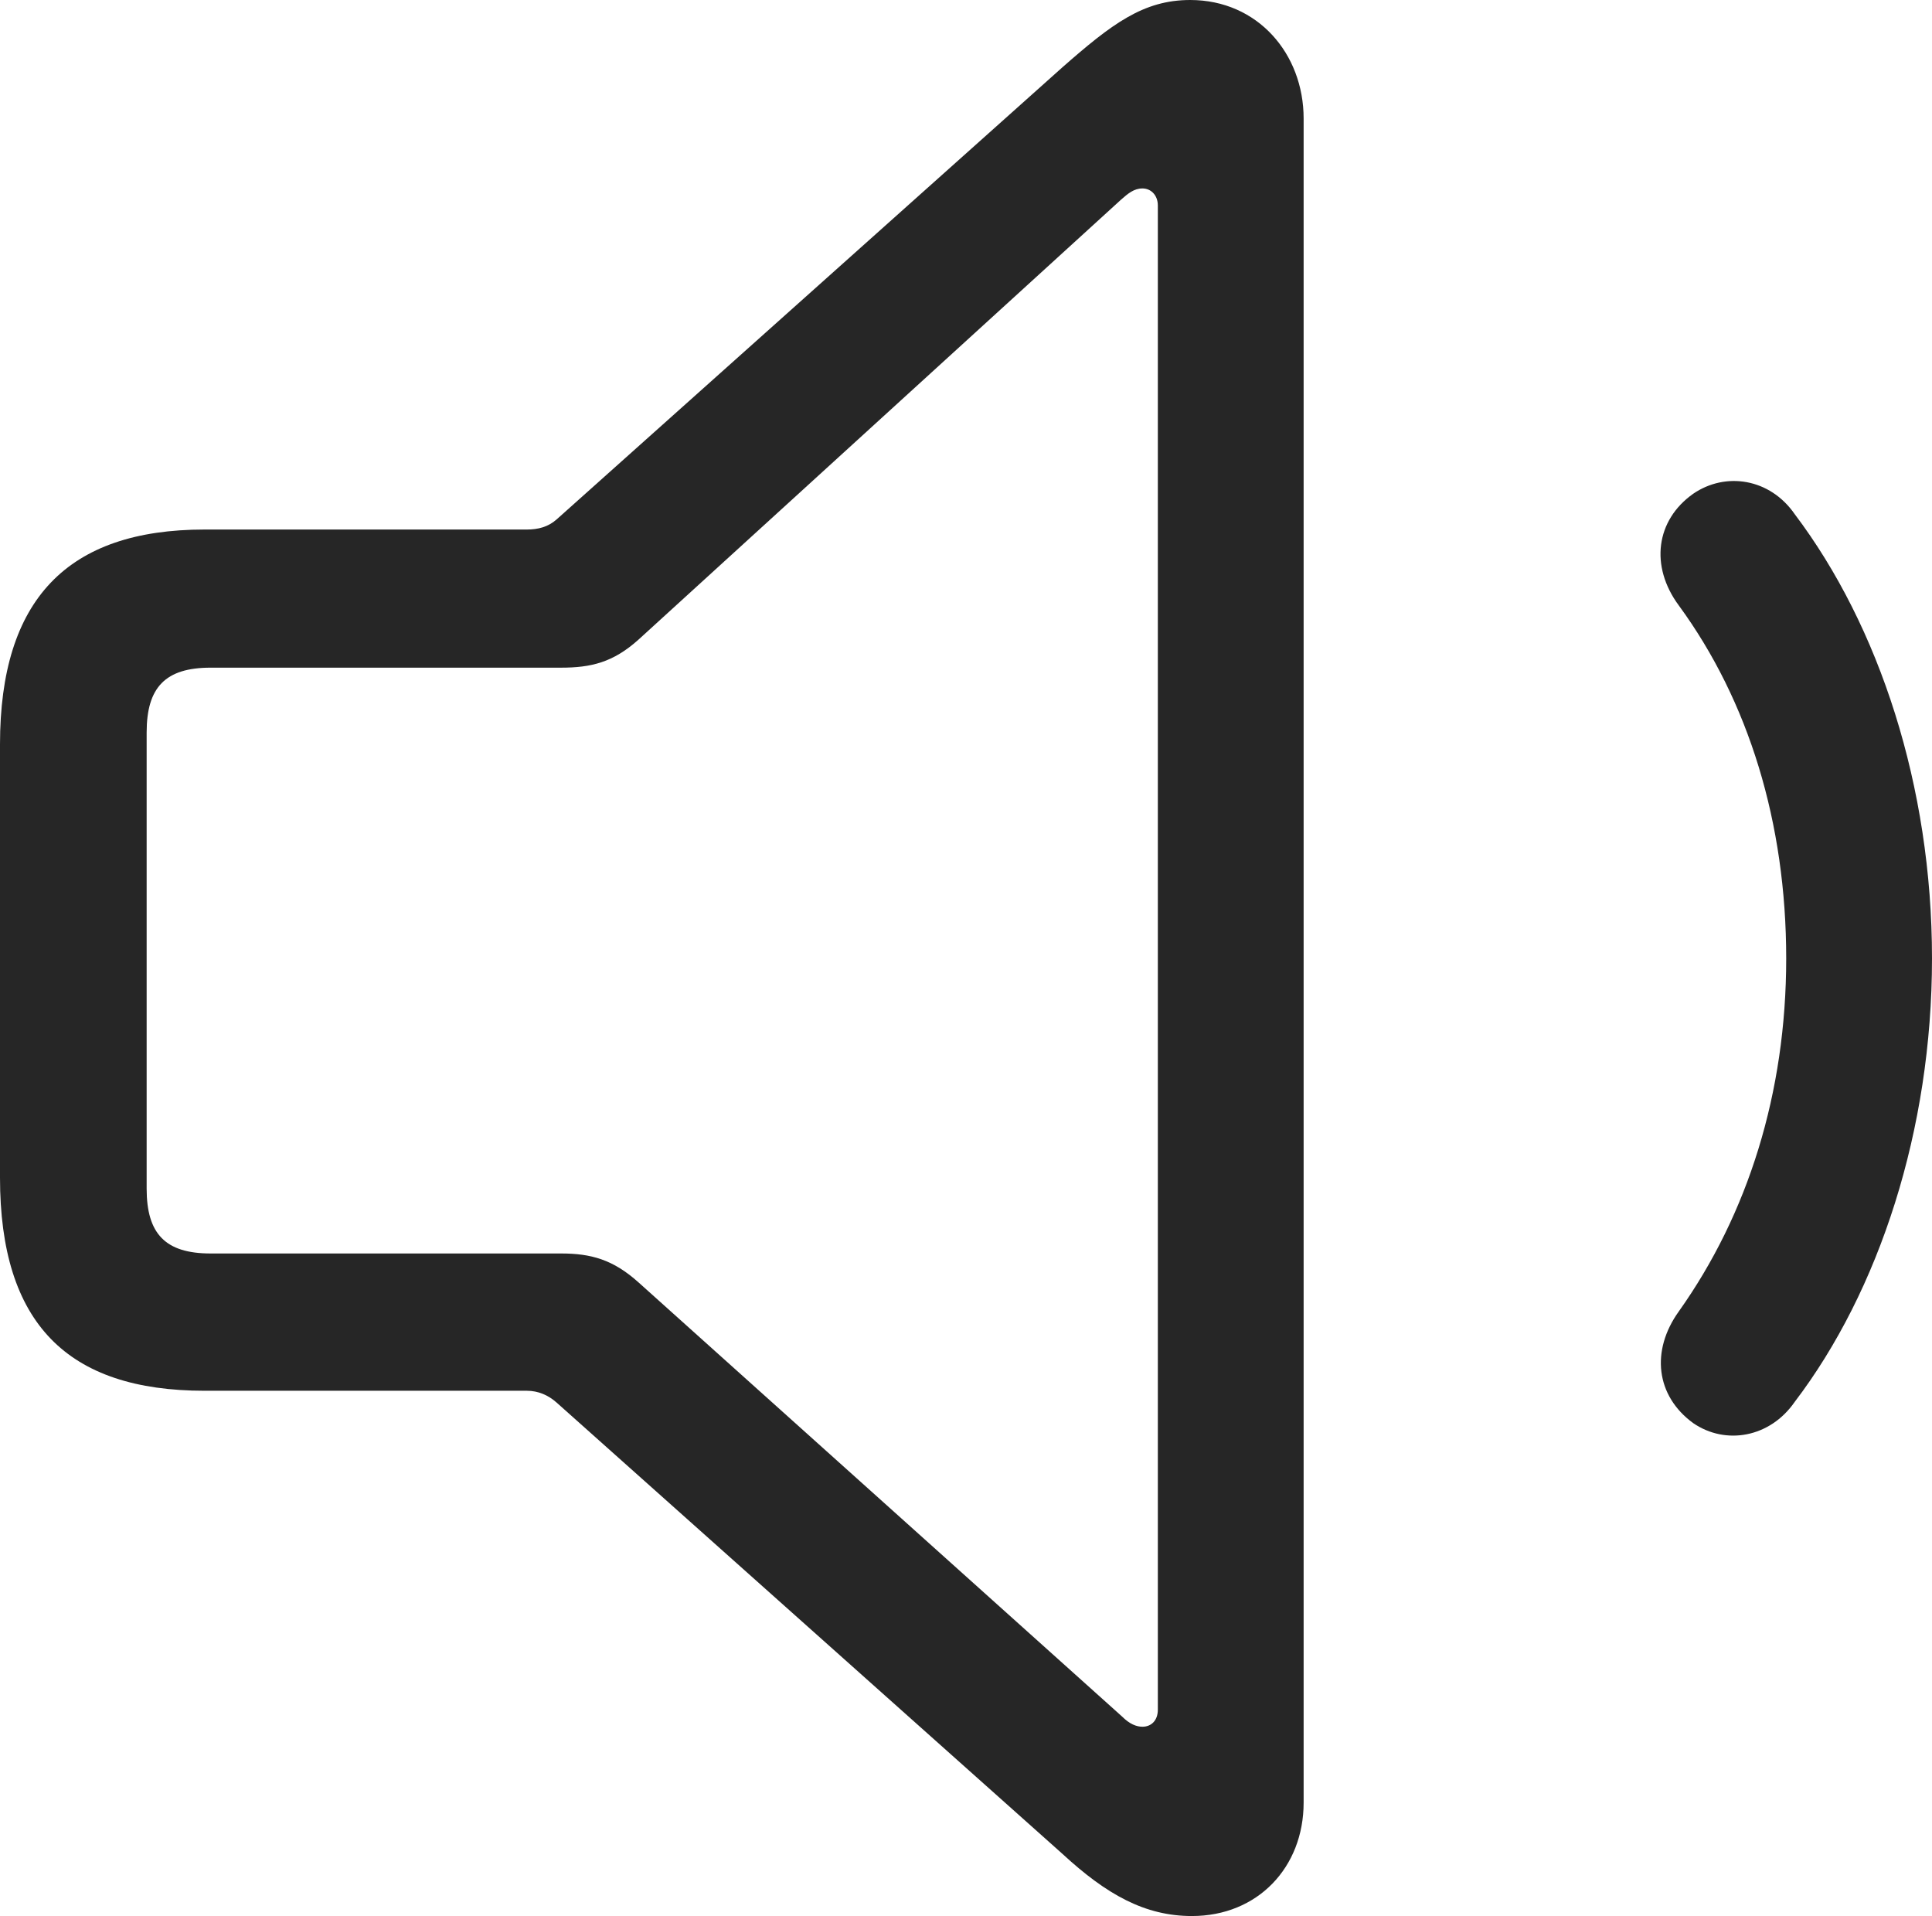 <?xml version="1.0" encoding="UTF-8"?>
<!--Generator: Apple Native CoreSVG 326-->
<!DOCTYPE svg
PUBLIC "-//W3C//DTD SVG 1.1//EN"
       "http://www.w3.org/Graphics/SVG/1.1/DTD/svg11.dtd">
<svg version="1.1" xmlns="http://www.w3.org/2000/svg" xmlns:xlink="http://www.w3.org/1999/xlink" viewBox="0 0 566.5 561.75">
 <g>
  <rect height="561.75" opacity="0" width="566.5" x="0" y="0"/>
  <path d="M496.5 417.25C506 423.75 519 421.5 526.25 411C551 378.5 566.5 331.25 566.5 281C566.5 230.5 551 183.5 526.25 150.75C519 140.25 506 138.25 496.5 144.75C485.5 152.5 483.75 166 492.25 177.5C512.75 205.5 523.75 241.25 523.75 281C523.75 320.5 512.5 356 492.25 384.5C484 396 485.5 409.25 496.5 417.25Z" fill="black" fill-opacity="0.85"/>
  <path d="M60 407.75L154.5 407.75C157.75 407.75 160.75 409 163.25 411.25L311.5 543.5C324.5 555.5 335.75 561.75 349.5 561.75C368.75 561.75 382.25 547.5 382.25 528.5L382.25 34.75C382.25 15.75 368.75 0 349 0C335.25 0 326 7 311.5 19.75L163.25 152.25C160.75 154.5 157.75 155.25 154.5 155.25L60 155.25C19.75 155.25 0 175.75 0 218.25L0 345.25C0 388 19.75 407.75 60 407.75ZM61.75 367.5C48.5 367.5 43 361.75 43 348.5L43 214.75C43 201.5 48.5 195.75 61.75 195.75L164.5 195.75C173.25 195.75 179.75 194.25 187.25 187.5L328.75 58.5C330.75 56.75 332.5 55.25 335 55.25C337.5 55.25 339.5 57.25 339.5 60.25L339.5 501.25C339.5 504.5 337.5 506.25 335 506.25C333.25 506.25 331.25 505.5 329 503.25L187.25 376C179.75 369.25 173.25 367.5 164.5 367.5Z" fill="black" fill-opacity="0.85"/>
 </g>
</svg>
